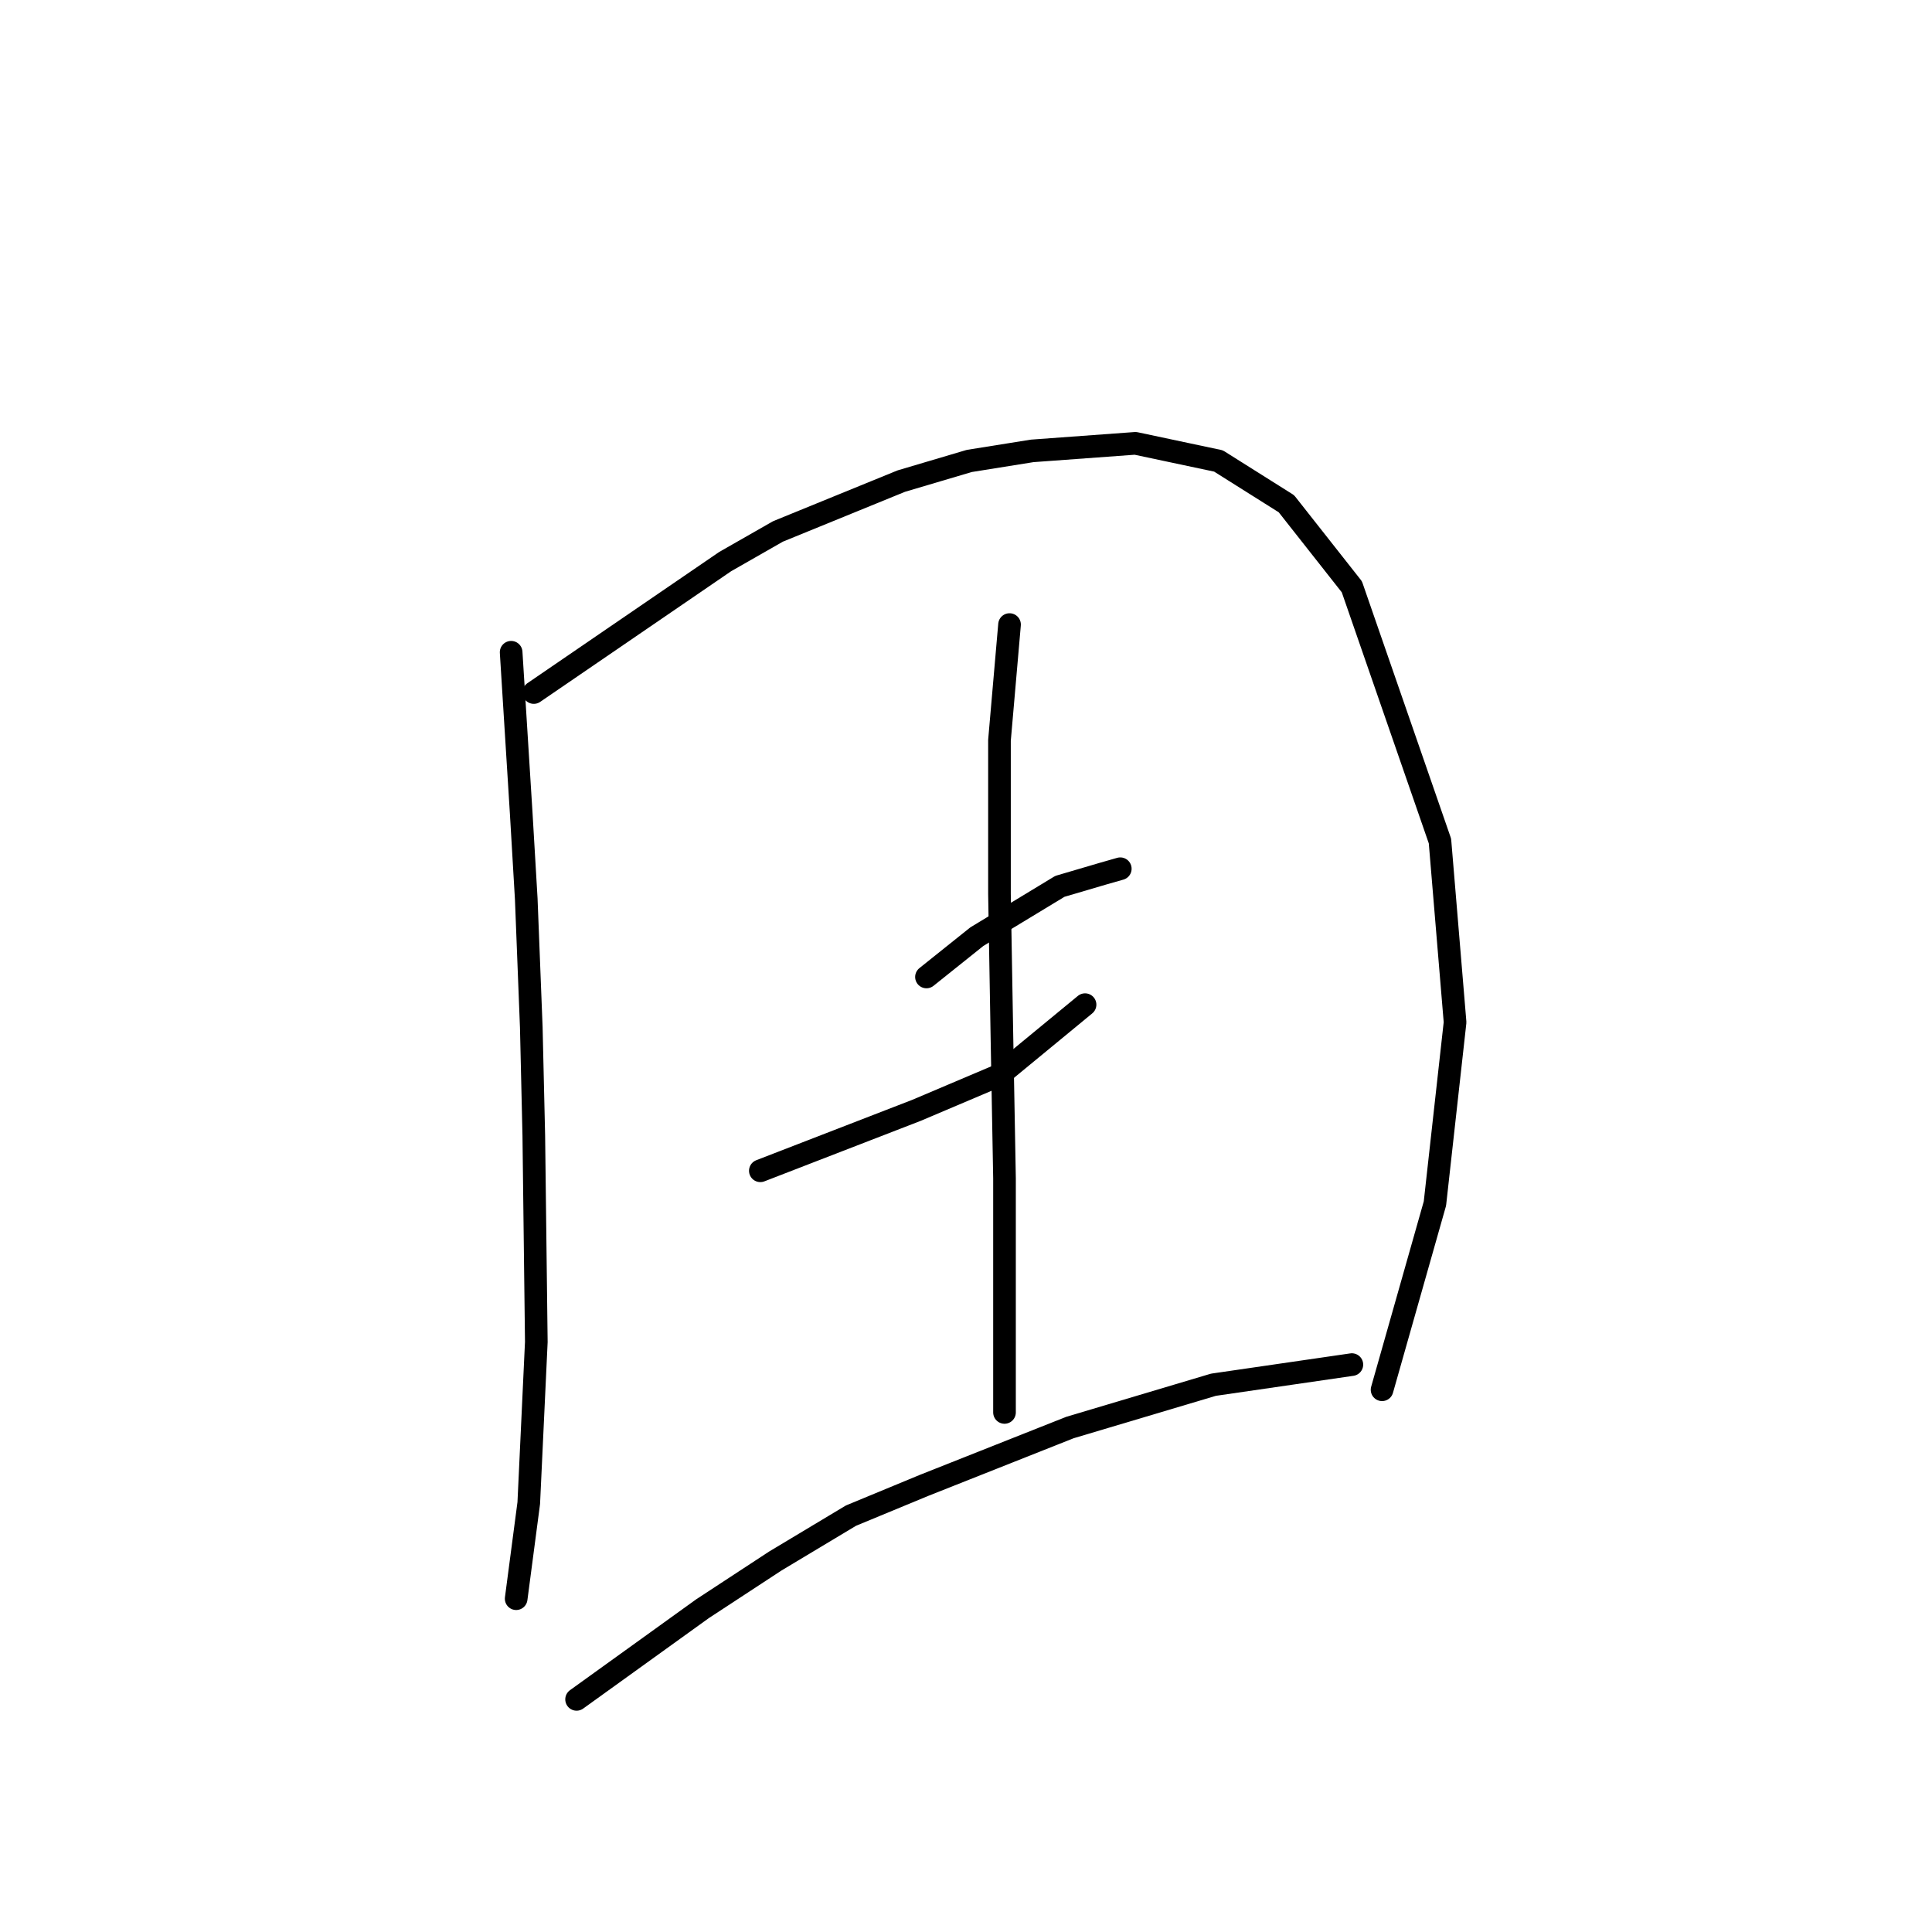 <?xml version="1.0" standalone="no"?>
    <svg width="256" height="256" xmlns="http://www.w3.org/2000/svg" version="1.1">
    <polyline stroke="black" stroke-width="3" stroke-linecap="round" fill="transparent" stroke-linejoin="round" points="67.729 86.427 68.396 97.1 69.064 107.773 69.731 119.113 70.398 136.123 70.731 150.465 71.065 177.815 70.064 199.161 68.396 211.835 68.396 211.835 " />
        <polyline stroke="black" stroke-width="3" stroke-linecap="round" fill="transparent" stroke-linejoin="round" points="70.731 91.764 83.405 83.092 96.08 74.42 103.084 70.418 119.427 63.747 128.432 61.079 136.77 59.745 150.445 58.744 161.452 61.079 170.457 66.749 179.129 77.756 190.802 111.442 192.804 135.456 190.135 159.471 183.131 184.152 183.131 184.152 " />
        <polyline stroke="black" stroke-width="3" stroke-linecap="round" fill="transparent" stroke-linejoin="round" points="122.762 129.453 126.097 126.785 129.433 124.116 140.439 117.446 146.109 115.778 148.444 115.111 148.444 115.111 " />
        <polyline stroke="black" stroke-width="3" stroke-linecap="round" fill="transparent" stroke-linejoin="round" points="100.749 155.135 111.088 151.132 121.428 147.13 132.435 142.461 143.775 133.122 143.775 133.122 " />
        <polyline stroke="black" stroke-width="3" stroke-linecap="round" fill="transparent" stroke-linejoin="round" points="133.769 82.759 133.102 90.43 132.435 98.101 132.435 108.107 132.435 118.446 132.768 137.791 133.102 156.135 133.102 173.145 133.102 187.154 133.102 187.154 " />
        <polyline stroke="black" stroke-width="3" stroke-linecap="round" fill="transparent" stroke-linejoin="round" points="76.401 225.176 84.74 219.173 93.078 213.169 102.75 206.832 112.756 200.829 122.429 196.826 141.773 189.155 160.785 183.485 179.129 180.817 179.129 180.817 " />
        </svg>
